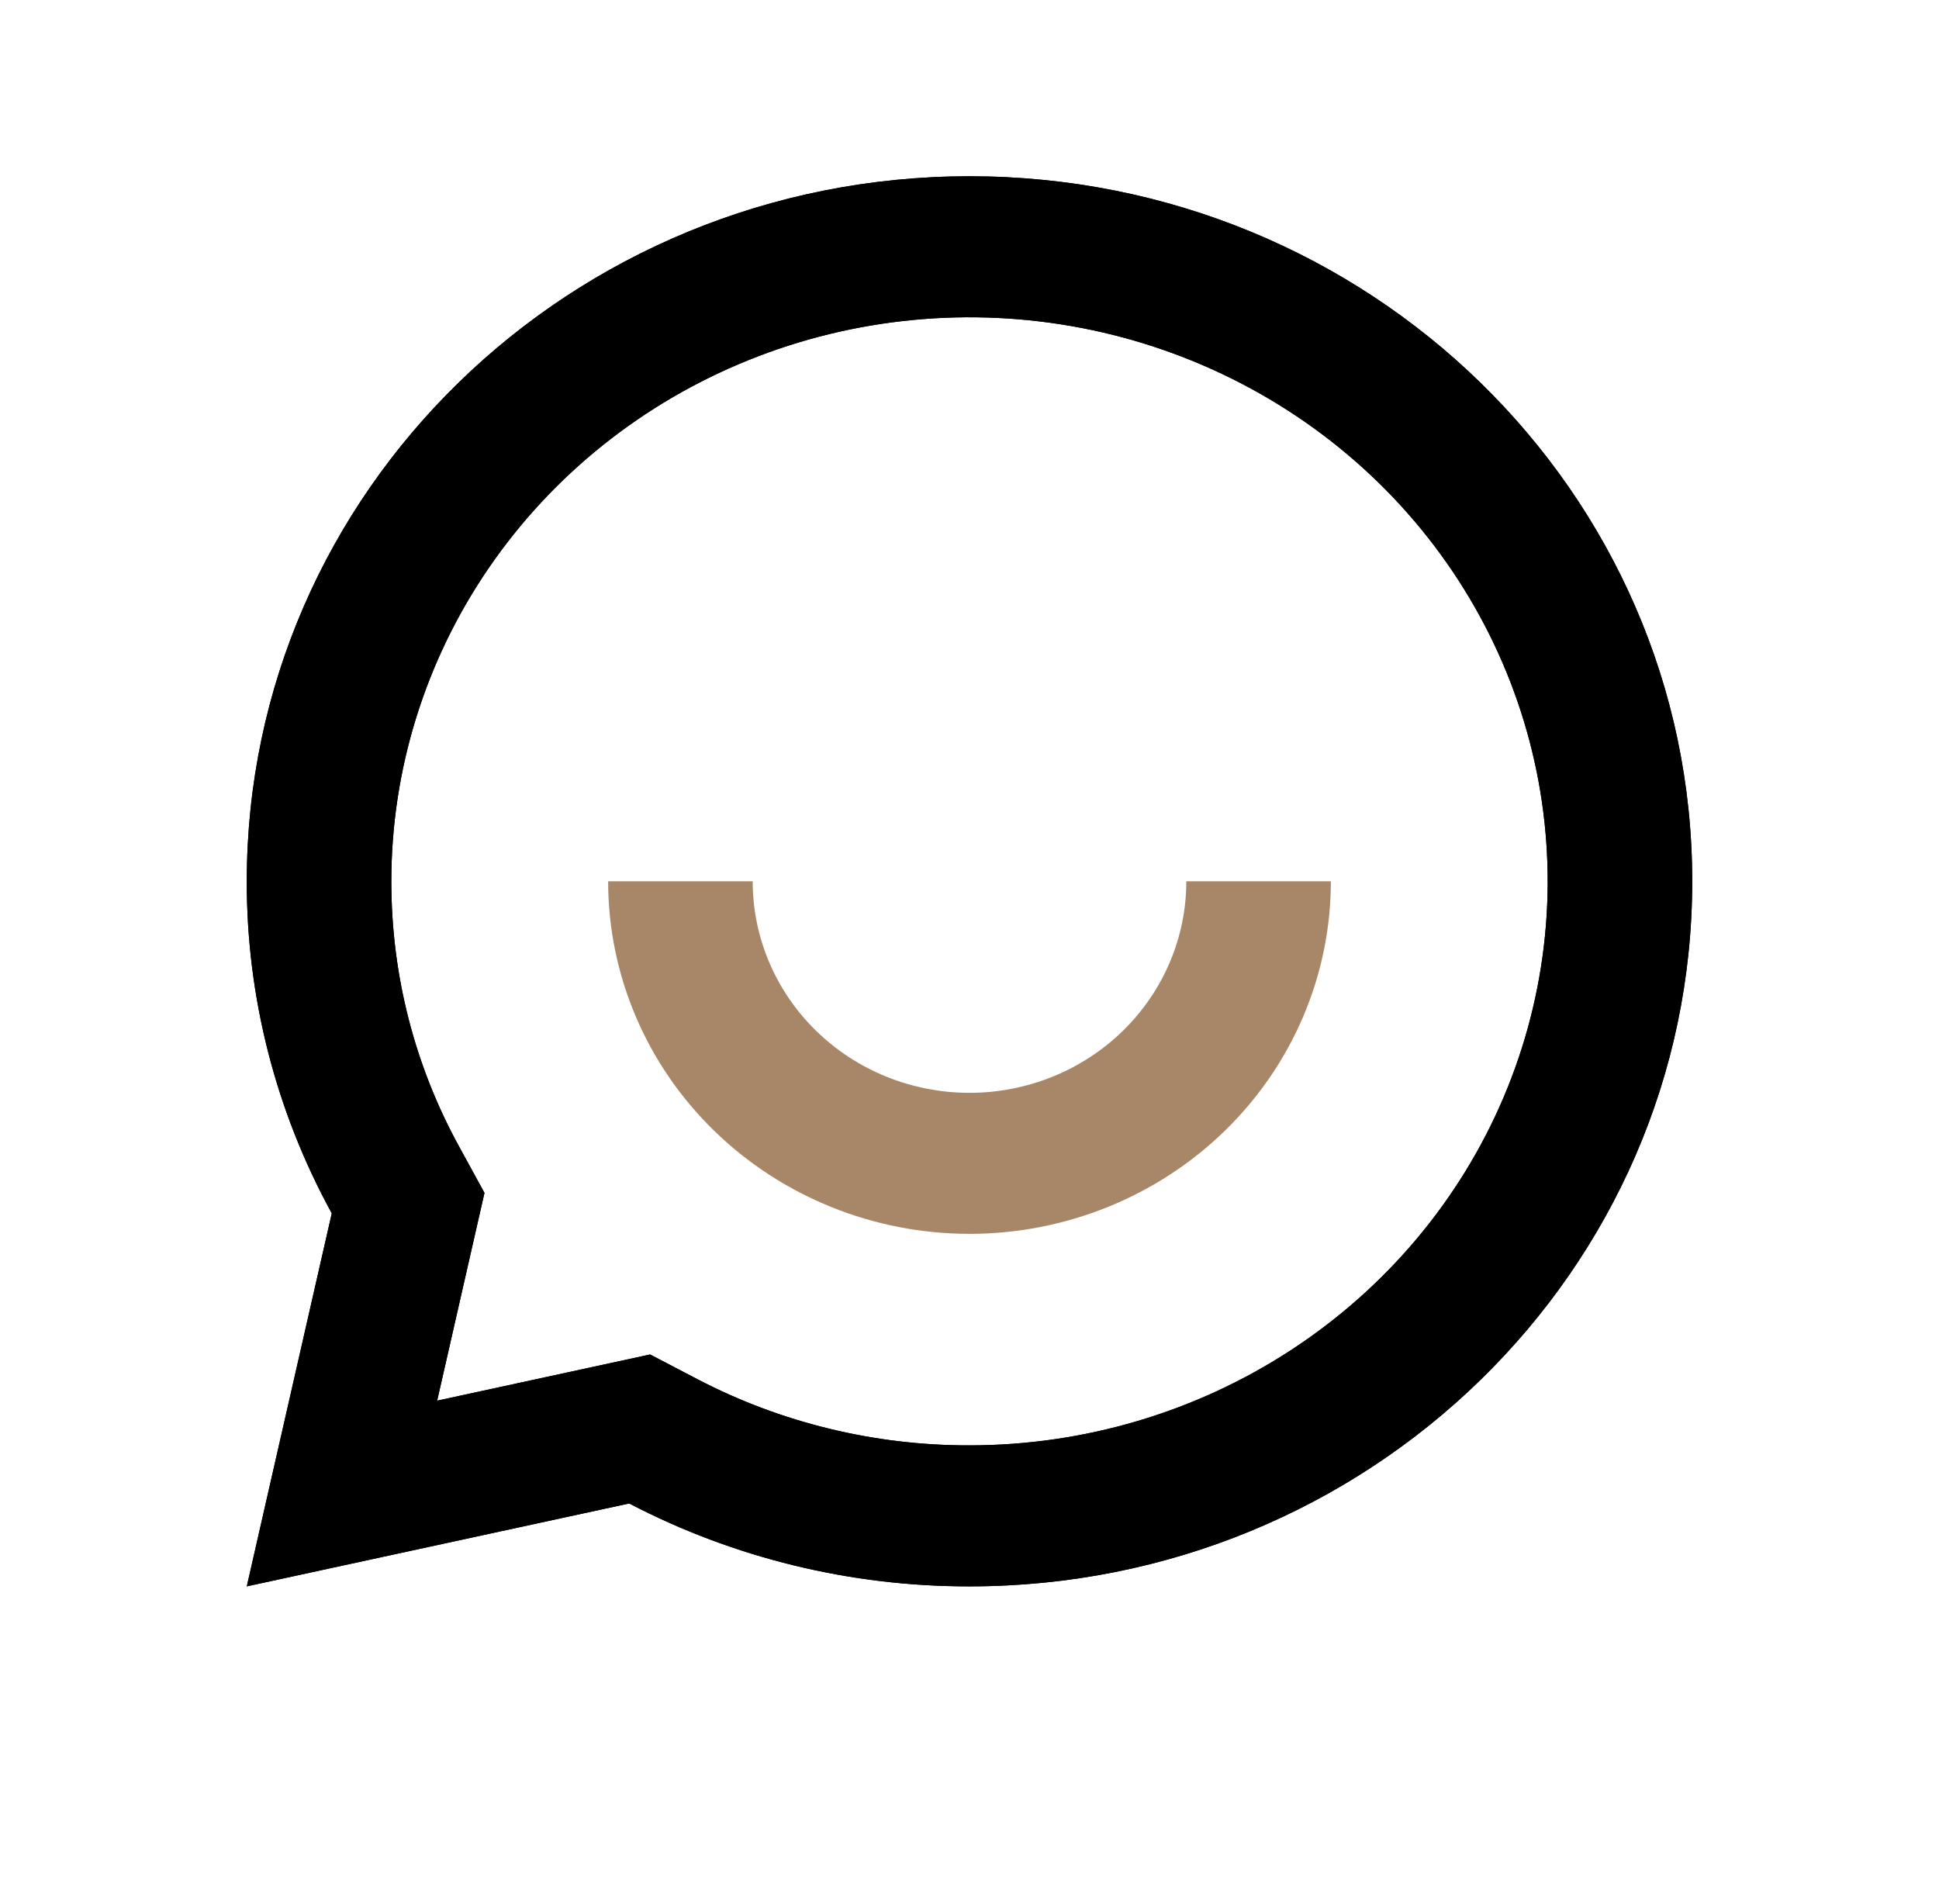 <svg width="55" height="54" viewBox="0 0 55 54" fill="none" xmlns="http://www.w3.org/2000/svg">
<path d="M17.847 42.648L7 45L9.411 34.418C7.823 31.521 6.995 28.285 7 25C7 13.954 16.178 5 27.5 5C38.822 5 48 13.954 48 25C48 36.046 38.822 45 27.5 45C24.133 45.005 20.816 44.197 17.847 42.648ZM18.441 38.422L19.78 39.122C22.155 40.36 24.807 41.005 27.5 41C30.744 41 33.914 40.062 36.611 38.303C39.308 36.545 41.41 34.047 42.652 31.123C43.893 28.199 44.218 24.982 43.585 21.878C42.952 18.775 41.39 15.924 39.097 13.686C36.803 11.449 33.881 9.925 30.7 9.307C27.518 8.69 24.221 9.007 21.224 10.218C18.227 11.429 15.666 13.48 13.864 16.111C12.062 18.742 11.1 21.835 11.1 25C11.1 27.668 11.766 30.236 13.027 32.532L13.742 33.838L12.4 39.732L18.441 38.422Z" fill="black"/>
<path d="M17.847 42.648L7 45L9.411 34.418C7.823 31.521 6.995 28.285 7 25C7 13.954 16.178 5 27.5 5C38.822 5 48 13.954 48 25C48 36.046 38.822 45 27.5 45C24.133 45.005 20.816 44.197 17.847 42.648ZM18.441 38.422L19.78 39.122C22.155 40.36 24.807 41.005 27.5 41C30.744 41 33.914 40.062 36.611 38.303C39.308 36.545 41.41 34.047 42.652 31.123C43.893 28.199 44.218 24.982 43.585 21.878C42.952 18.775 41.39 15.924 39.097 13.686C36.803 11.449 33.881 9.925 30.7 9.307C27.518 8.69 24.221 9.007 21.224 10.218C18.227 11.429 15.666 13.48 13.864 16.111C12.062 18.742 11.1 21.835 11.1 25C11.1 27.668 11.766 30.236 13.027 32.532L13.742 33.838L12.4 39.732L18.441 38.422Z" fill="black"/>
<path d="M21.35 25H17.25C17.25 27.652 18.33 30.196 20.252 32.071C22.174 33.946 24.782 35 27.5 35C30.218 35 32.826 33.946 34.748 32.071C36.67 30.196 37.75 27.652 37.75 25H33.65C33.65 26.591 33.002 28.117 31.849 29.243C30.695 30.368 29.131 31 27.5 31C25.869 31 24.305 30.368 23.151 29.243C21.998 28.117 21.35 26.591 21.35 25Z" fill="#A88768"/>
</svg>
